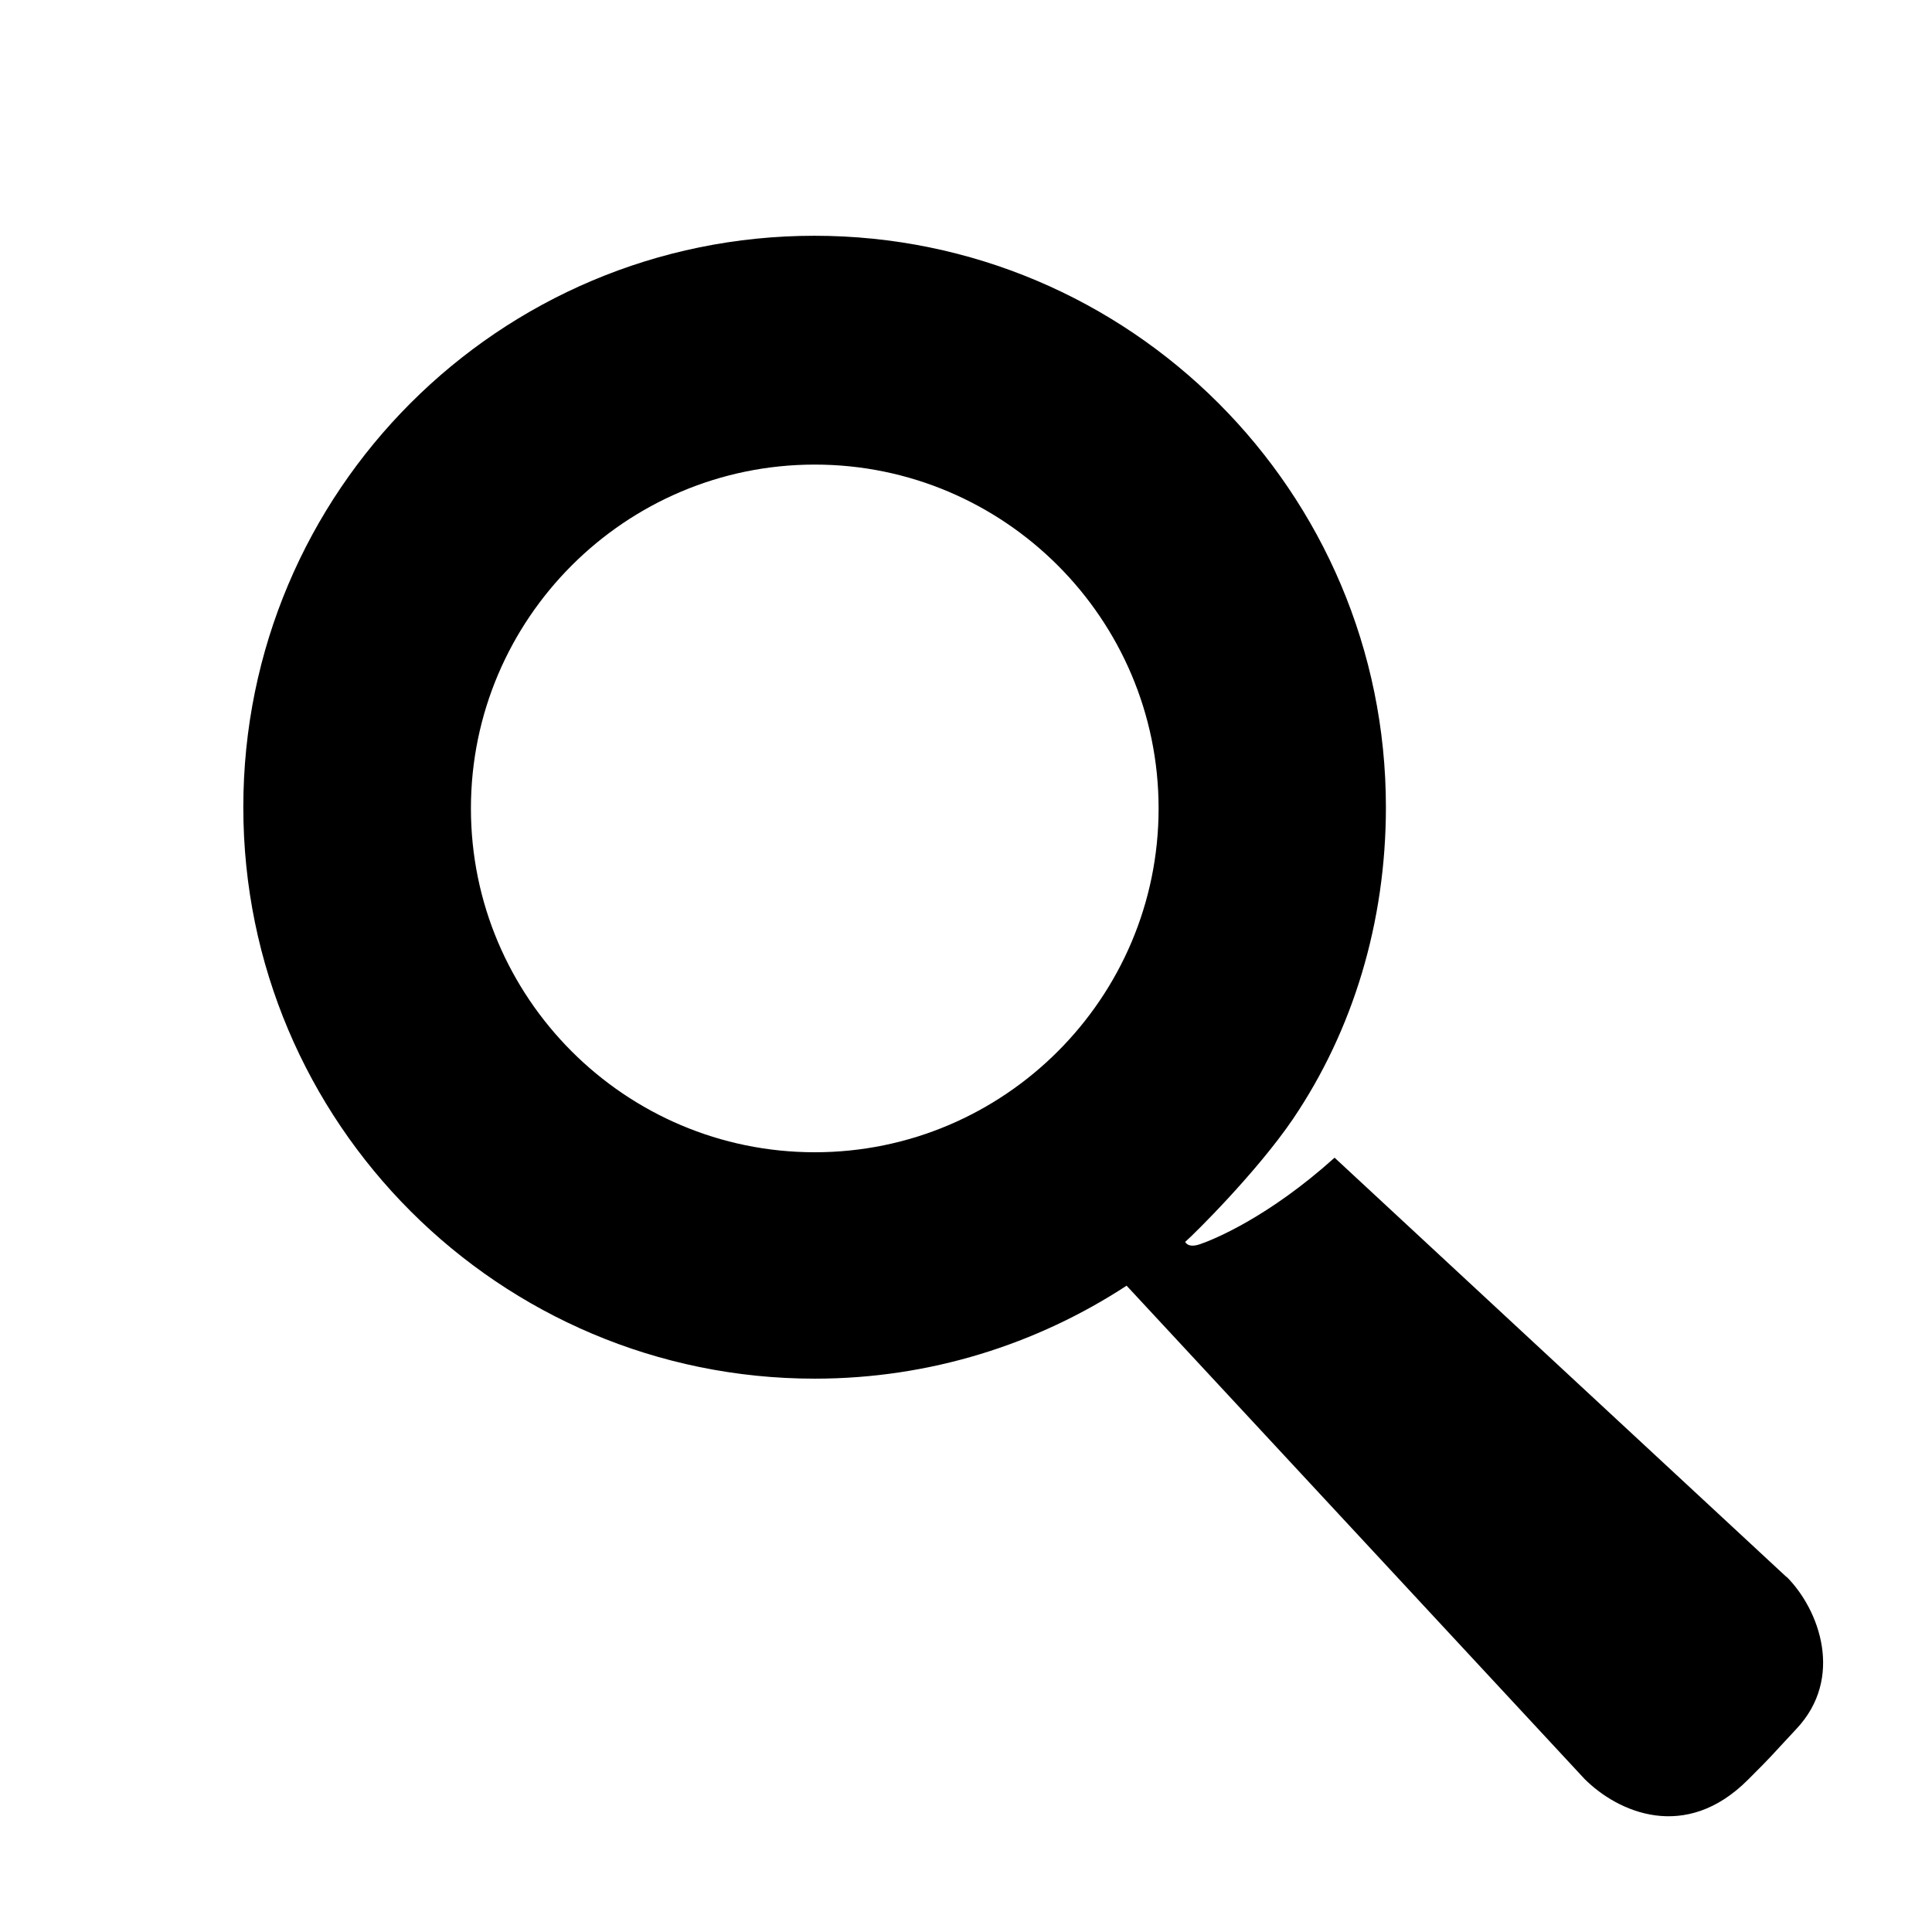 <?xml version="1.0" encoding="UTF-8"?><svg id="Laag_1" xmlns="http://www.w3.org/2000/svg" viewBox="0 0 64 64"><defs><style>.cls-1{fill:none;}</style></defs><rect class="cls-1" width="64" height="64"/><path d="m59.18,52.24l-14.97-13.89c-2.19,1.97-4,2.71-4.47,2.87-.27.09-.42.03-.48-.08.31-.27,2.38-2.32,3.57-4.07,1.99-2.94,3.08-6.52,3.08-10.33,0-10.45-8.48-18.93-18.93-18.93S8.06,16.28,8.06,26.74s8.48,18.93,18.93,18.93c3.81,0,7.36-1.14,10.33-3.08l15.17,16.34c1.1,1.1,3.34,2.11,5.42.02.89-.89.61-.62,1.6-1.68,1.58-1.68.77-3.94-.33-5.04Zm-32.19-14.07c-6.28,0-11.39-5.11-11.39-11.39s5.11-11.39,11.39-11.39,11.39,5.11,11.39,11.39-5.11,11.39-11.39,11.39Z"/></svg>